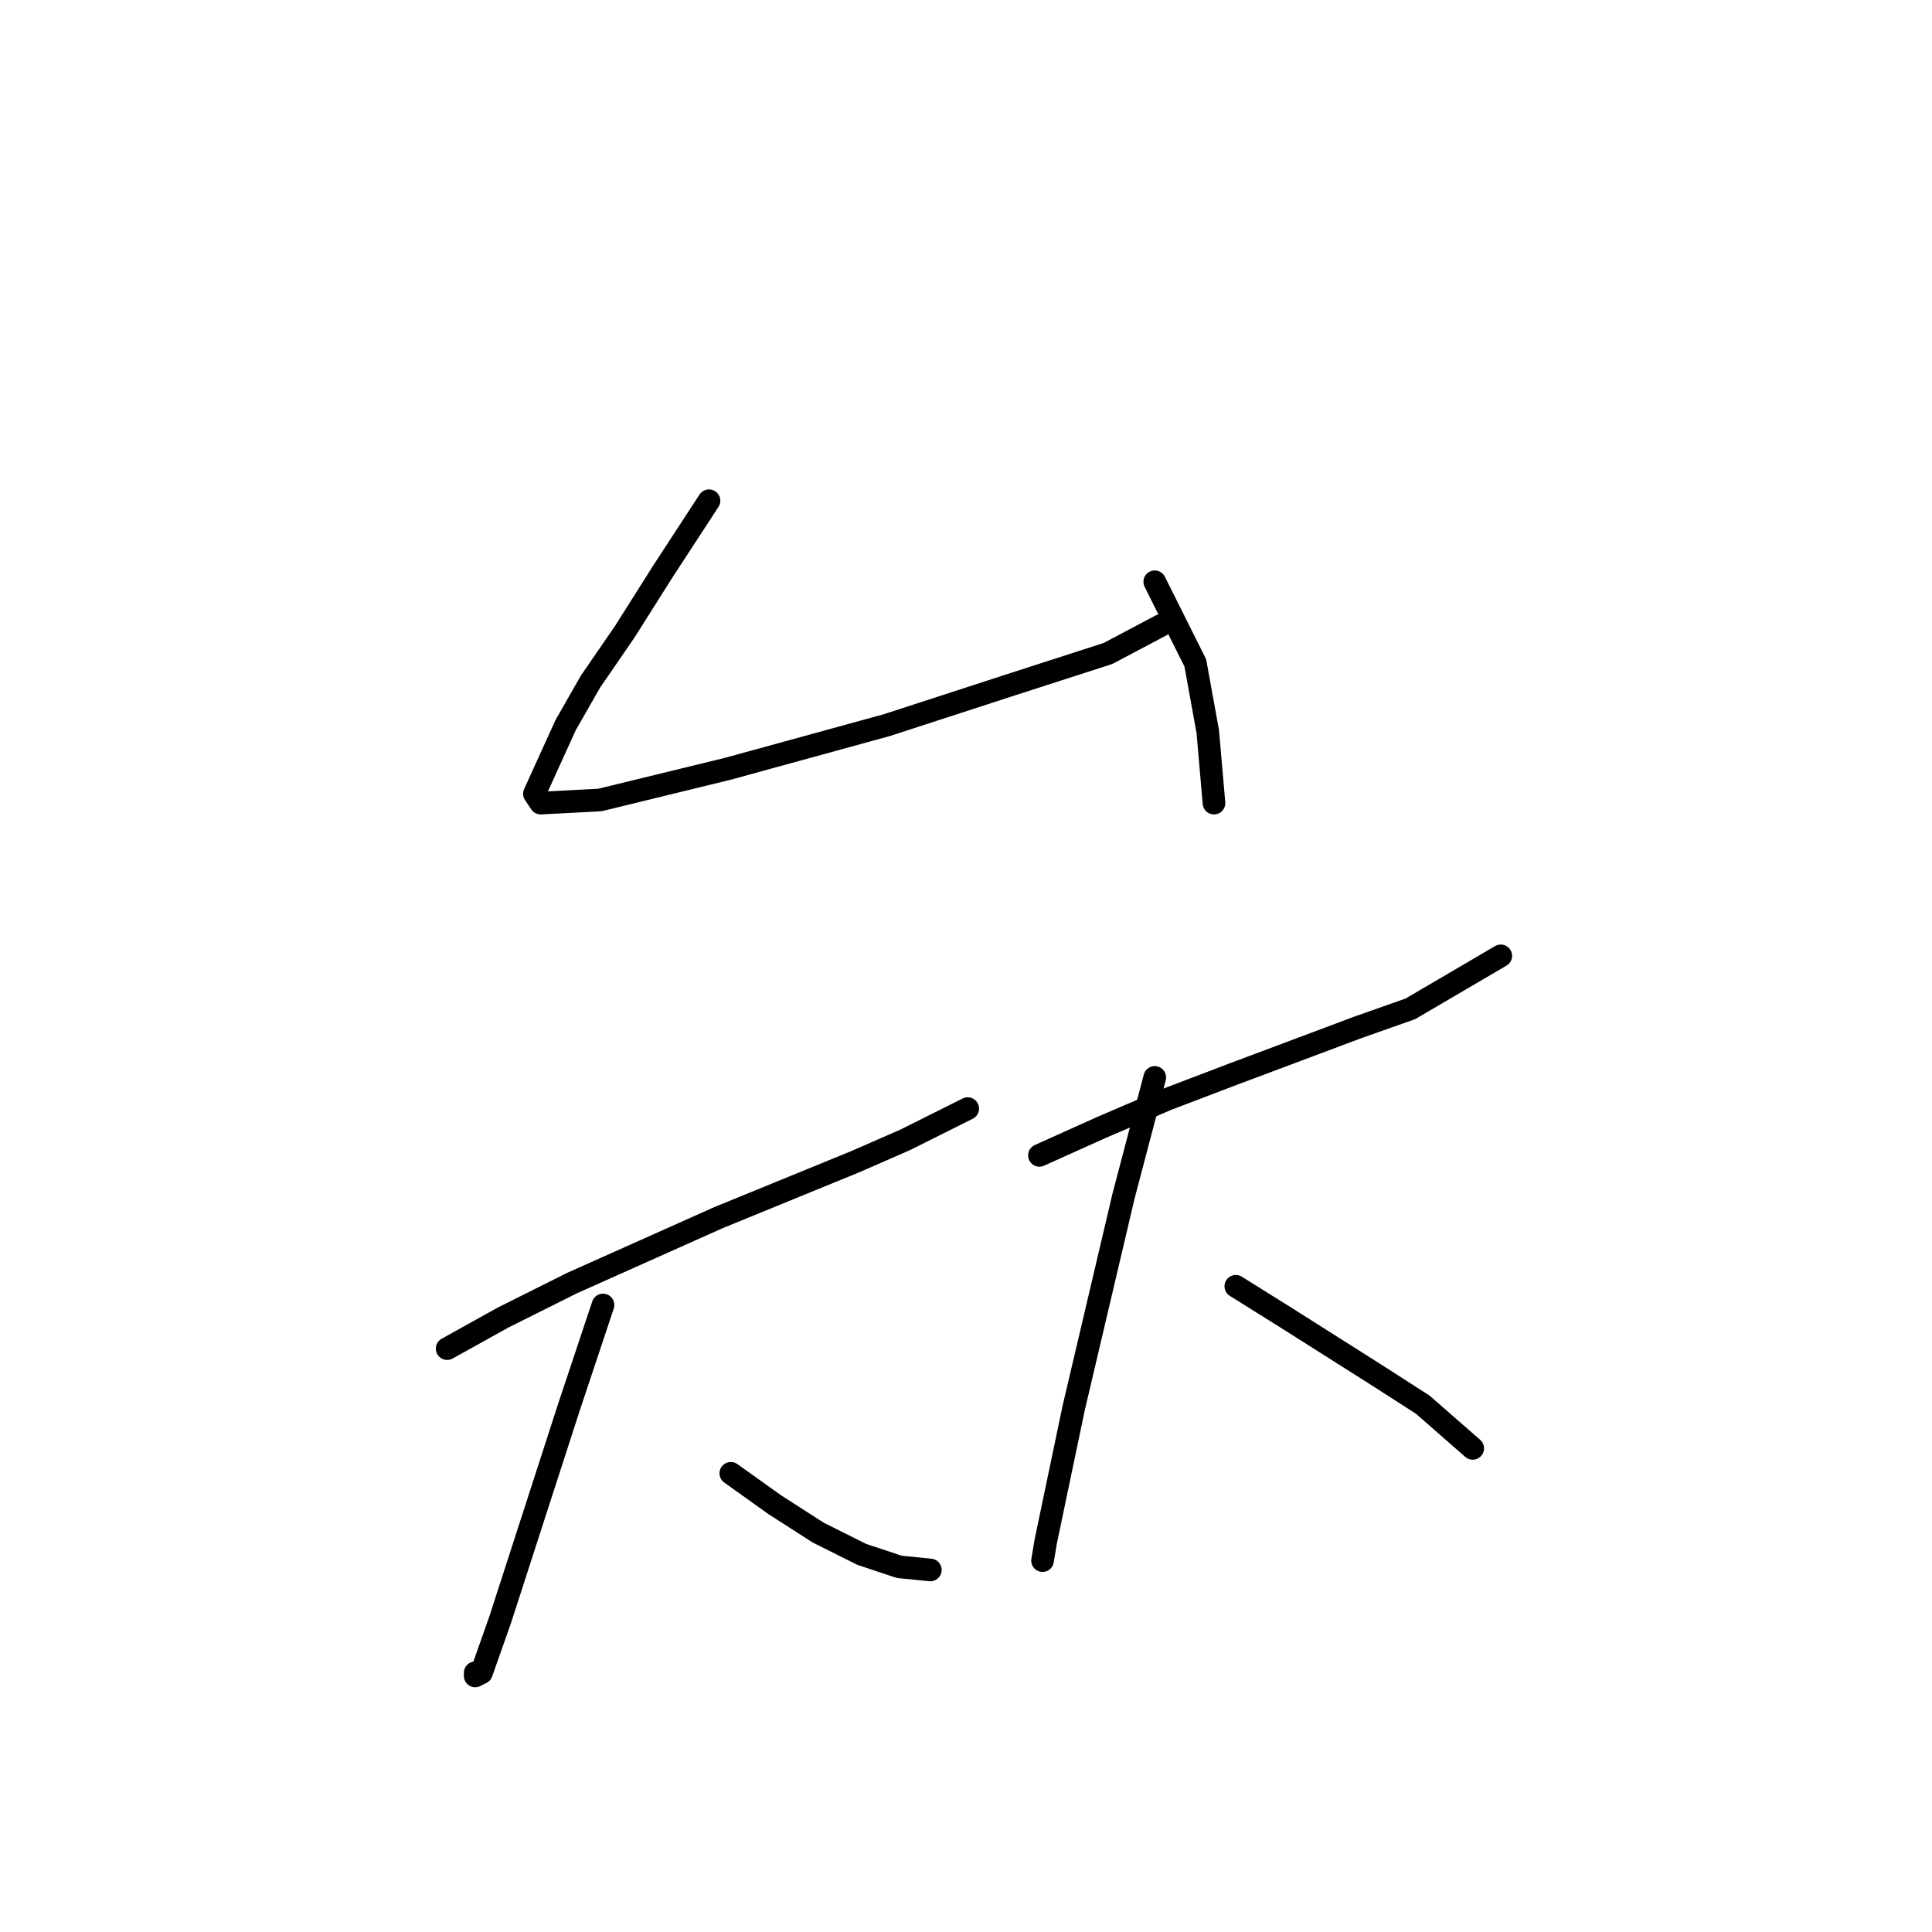 <?xml version="1.0" standalone="no"?>
    <svg width="256" height="256" xmlns="http://www.w3.org/2000/svg" version="1.1">
    <polyline stroke="black" stroke-width="3" stroke-linecap="round" fill="transparent" stroke-linejoin="round" points="93.945 66.35 87.75 75.85 82.793 83.698 78.249 90.307 74.945 96.09 70.814 105.177 71.641 106.416 79.489 106.003 96.424 101.872 117.489 96.09 134.011 90.72 146.816 86.589 153.838 82.872 153.838 82.872 " />
        <polyline stroke="black" stroke-width="3" stroke-linecap="round" fill="transparent" stroke-linejoin="round" points="153.011 77.089 158.381 87.829 160.033 96.916 160.859 106.416 160.859 106.416 " />
        <polyline stroke="black" stroke-width="3" stroke-linecap="round" fill="transparent" stroke-linejoin="round" points="59.249 178.7 66.684 174.569 75.771 170.026 95.184 161.352 113.359 153.917 119.967 151.025 128.228 146.895 128.228 146.895 " />
        <polyline stroke="black" stroke-width="3" stroke-linecap="round" fill="transparent" stroke-linejoin="round" points="79.902 172.917 75.358 186.548 66.271 214.635 63.793 221.657 62.966 222.07 62.966 221.657 62.966 221.657 " />
        <polyline stroke="black" stroke-width="3" stroke-linecap="round" fill="transparent" stroke-linejoin="round" points="96.837 195.222 102.619 199.352 108.402 203.07 114.185 205.961 119.141 207.613 123.272 208.026 123.272 208.026 " />
        <polyline stroke="black" stroke-width="3" stroke-linecap="round" fill="transparent" stroke-linejoin="round" points="137.729 153.091 145.99 149.373 154.664 145.656 163.338 142.351 179.86 136.155 186.882 133.677 198.86 126.655 198.86 126.655 " />
        <polyline stroke="black" stroke-width="3" stroke-linecap="round" fill="transparent" stroke-linejoin="round" points="153.011 142.764 148.881 158.46 142.272 186.548 138.555 204.309 138.142 206.787 138.142 206.787 " />
        <polyline stroke="black" stroke-width="3" stroke-linecap="round" fill="transparent" stroke-linejoin="round" points="163.751 170.439 170.36 174.569 182.751 182.417 188.534 186.135 195.143 191.917 195.143 191.917 " />
        </svg>